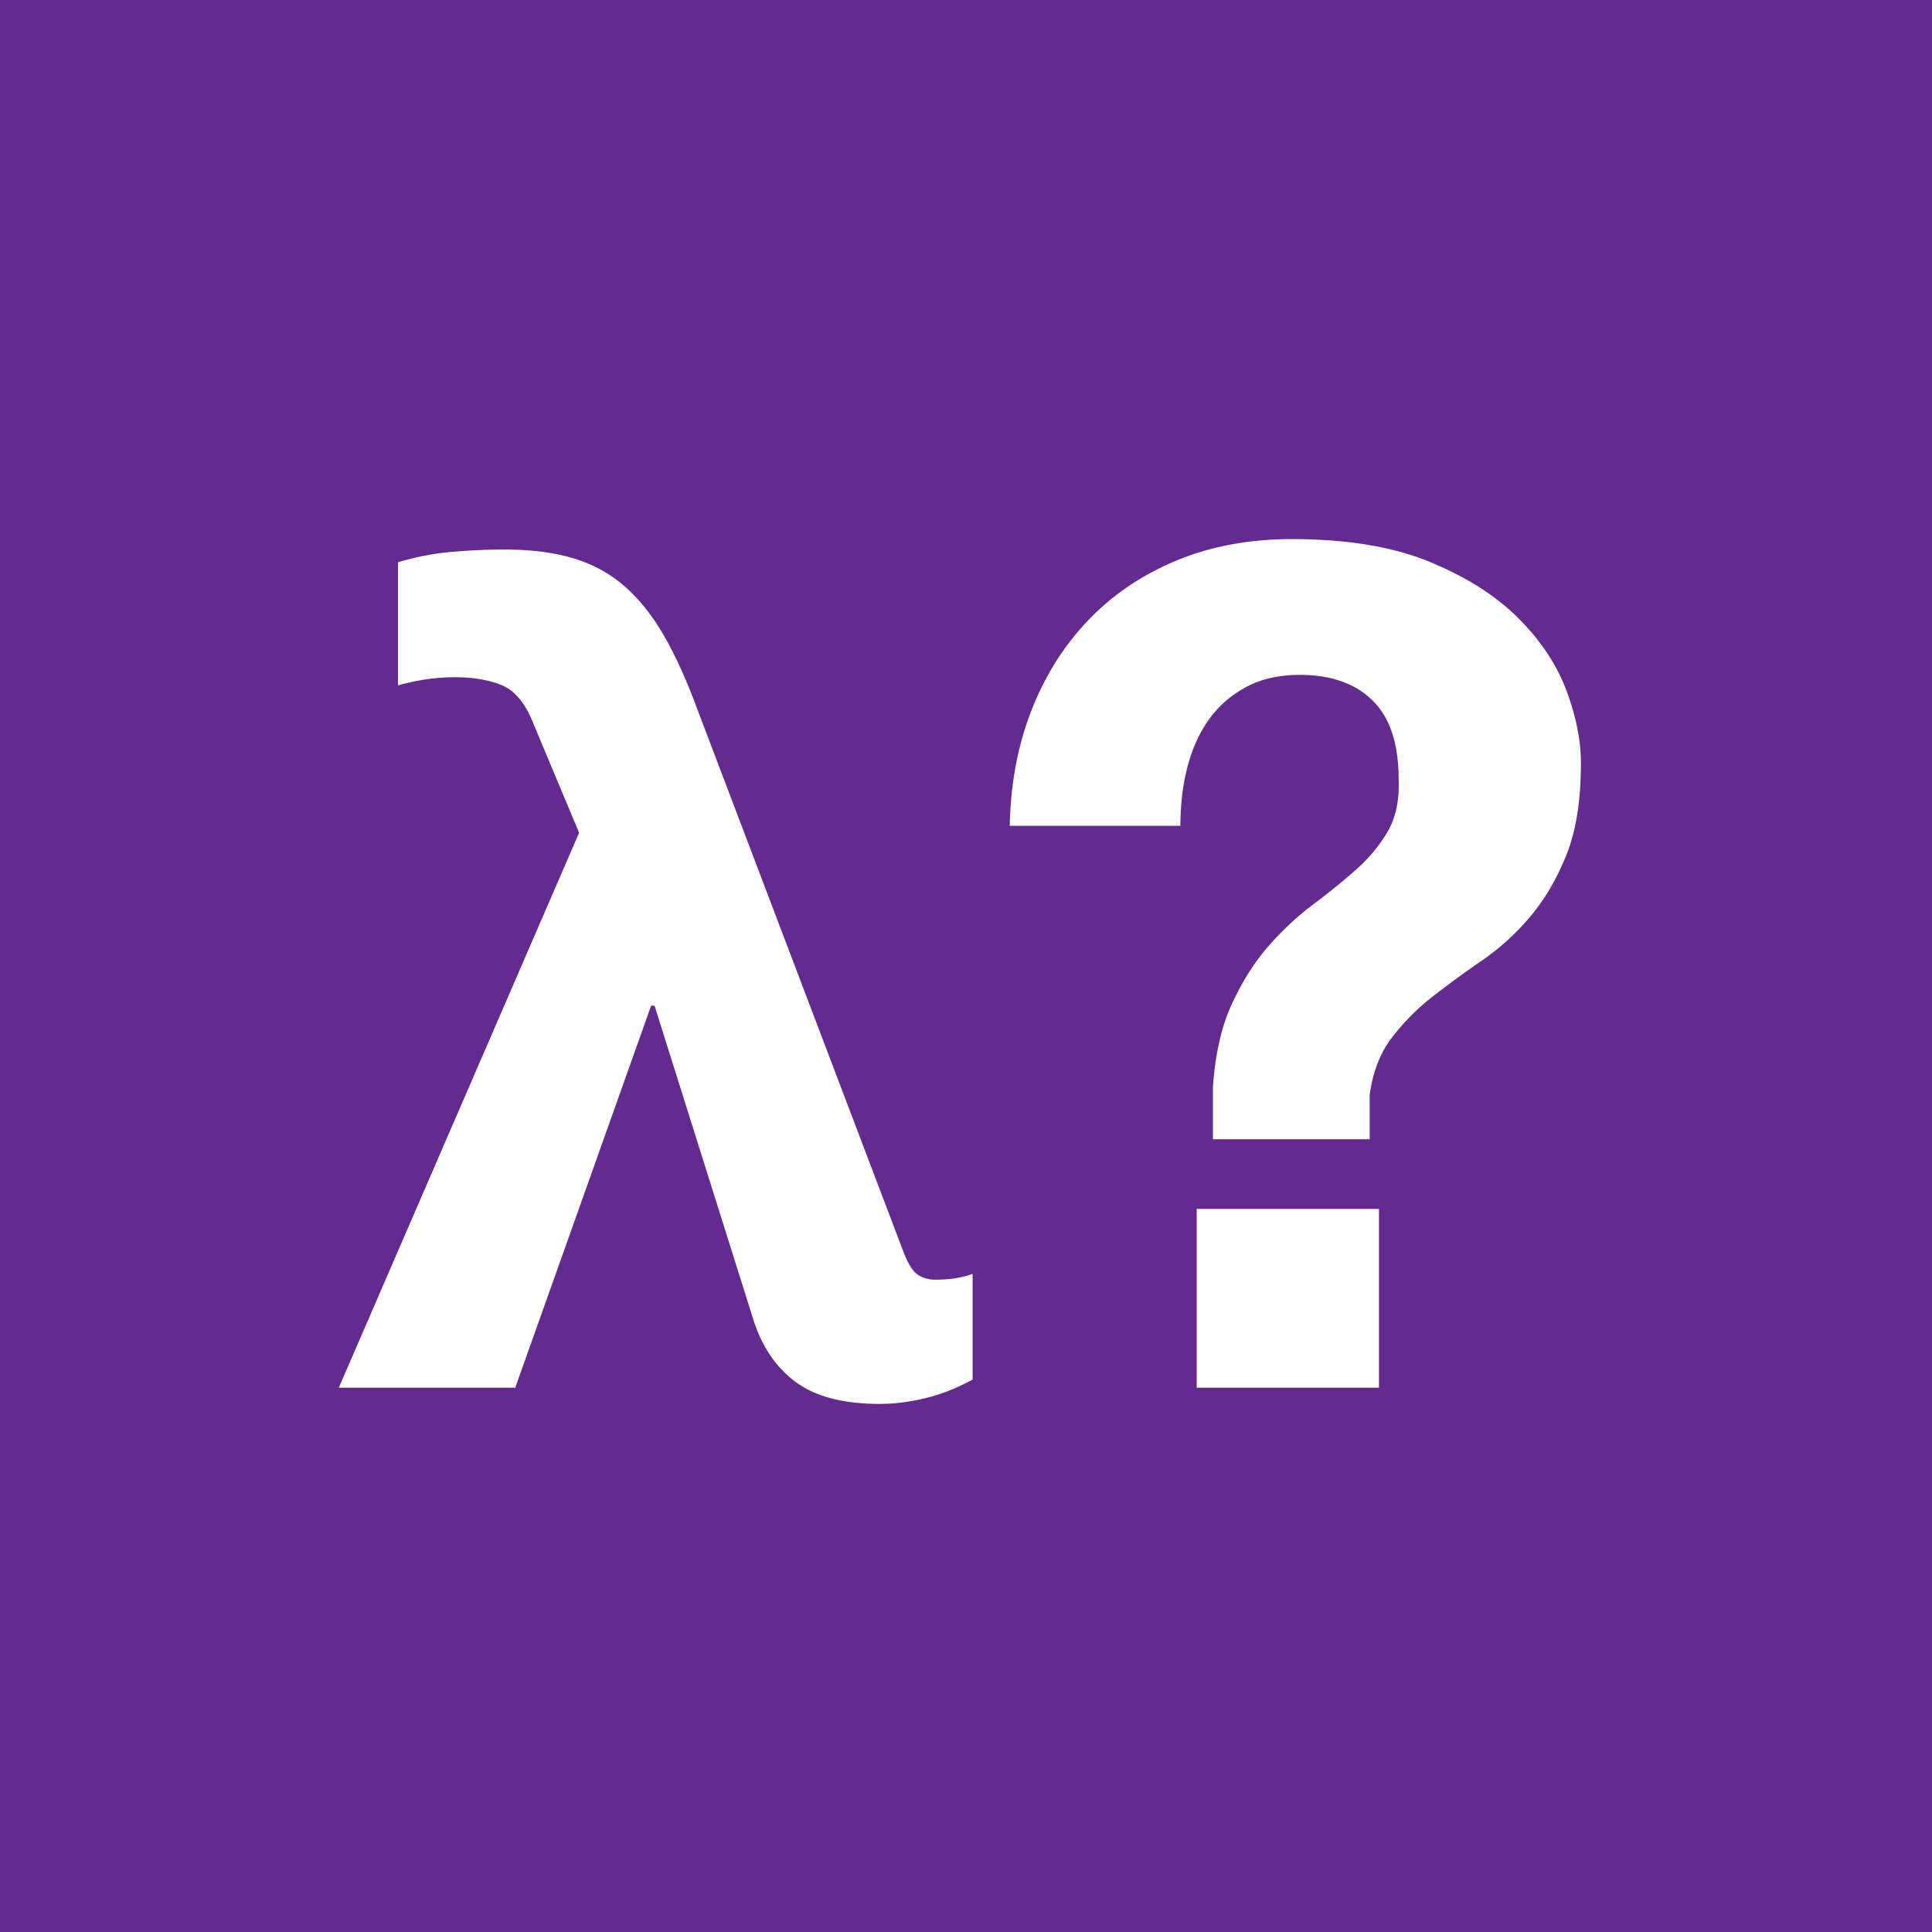 <svg xmlns="http://www.w3.org/2000/svg" xmlns:xlink="http://www.w3.org/1999/xlink" version="1.2" viewBox="0 0 400 400" height="400pt" width="400pt"><defs><symbol id="a" overflow="visible"><path d="M124.734-22.36c1.282 0 2.52-.078 3.72-.234 1.206-.156 2.53-.472 3.968-.953v21.86c-3.2 1.769-6.445 3.05-9.734 3.843-3.282.801-6.446 1.203-9.485 1.203-7.531 0-13.344-1.523-17.437-4.562C91.68-4.243 88.758-8.57 87-14.188l-20.422-64.89h-.719L37.734 0H1.204l49.75-114.89-9.86-23.547c-1.594-3.688-3.715-6.051-6.36-7.094-2.648-1.04-5.812-1.563-9.5-1.563-3.843 0-7.773.563-11.78 1.688v-25.485a54.852 54.852 0 0 1 11.171-2.156c3.77-.32 7.336-.484 10.703-.484 5.613 0 10.422.605 14.422 1.812 4.008 1.2 7.535 3.121 10.578 5.766 3.04 2.648 5.766 6.055 8.172 10.219 2.406 4.156 4.727 9.28 6.969 15.375l42.547 112c.957 2.562 1.957 4.203 3 4.922 1.039.718 2.28 1.078 3.718 1.078zm0 0"/></symbol><symbol id="b" overflow="visible"><path d="M46.39-37.016V0h37.735v-37.016zM7.688-116.328h35.329c0-4.32.476-8.363 1.437-12.125.969-3.77 2.453-7.055 4.453-9.86 2.008-2.812 4.57-5.054 7.688-6.734 3.125-1.687 6.851-2.531 11.187-2.531 6.406 0 11.41 1.766 15.016 5.297 3.601 3.523 5.406 8.969 5.406 16.344.164 4.324-.594 7.93-2.281 10.812-1.68 2.887-3.883 5.531-6.61 7.938-2.718 2.398-5.683 4.796-8.89 7.203-3.211 2.406-6.258 5.25-9.14 8.53-2.876 3.282-5.4 7.25-7.563 11.907-2.168 4.649-3.492 10.414-3.969 17.297v10.813h32.453v-9.126c.633-4.812 2.192-8.816 4.672-12.015a47.926 47.926 0 0 1 8.531-8.531 221.136 221.136 0 0 1 10.219-7.454c3.602-2.488 6.89-5.492 9.86-9.015 2.968-3.52 5.453-7.766 7.453-12.734 2-4.97 3-11.301 3-19 0-4.645-1-9.649-3-15.016-2-5.363-5.329-10.367-9.985-15.016-4.648-4.644-10.777-8.531-18.39-11.656-7.606-3.125-17.094-4.688-28.47-4.688-8.812 0-16.788 1.485-23.921 4.454-7.125 2.96-13.215 7.086-18.266 12.375-5.043 5.28-8.965 11.527-11.765 18.734-2.805 7.21-4.29 15.14-4.454 23.797zm0 0"/></symbol></defs><path fill="#632b8f" d="M0 0h400v400H0z"/><g fill="#fff"><use height="100%" width="100%" y="287.305" x="68.945" xlink:href="#a"/><use height="100%" width="100%" y="287.305" x="201.374" xlink:href="#b"/></g></svg>